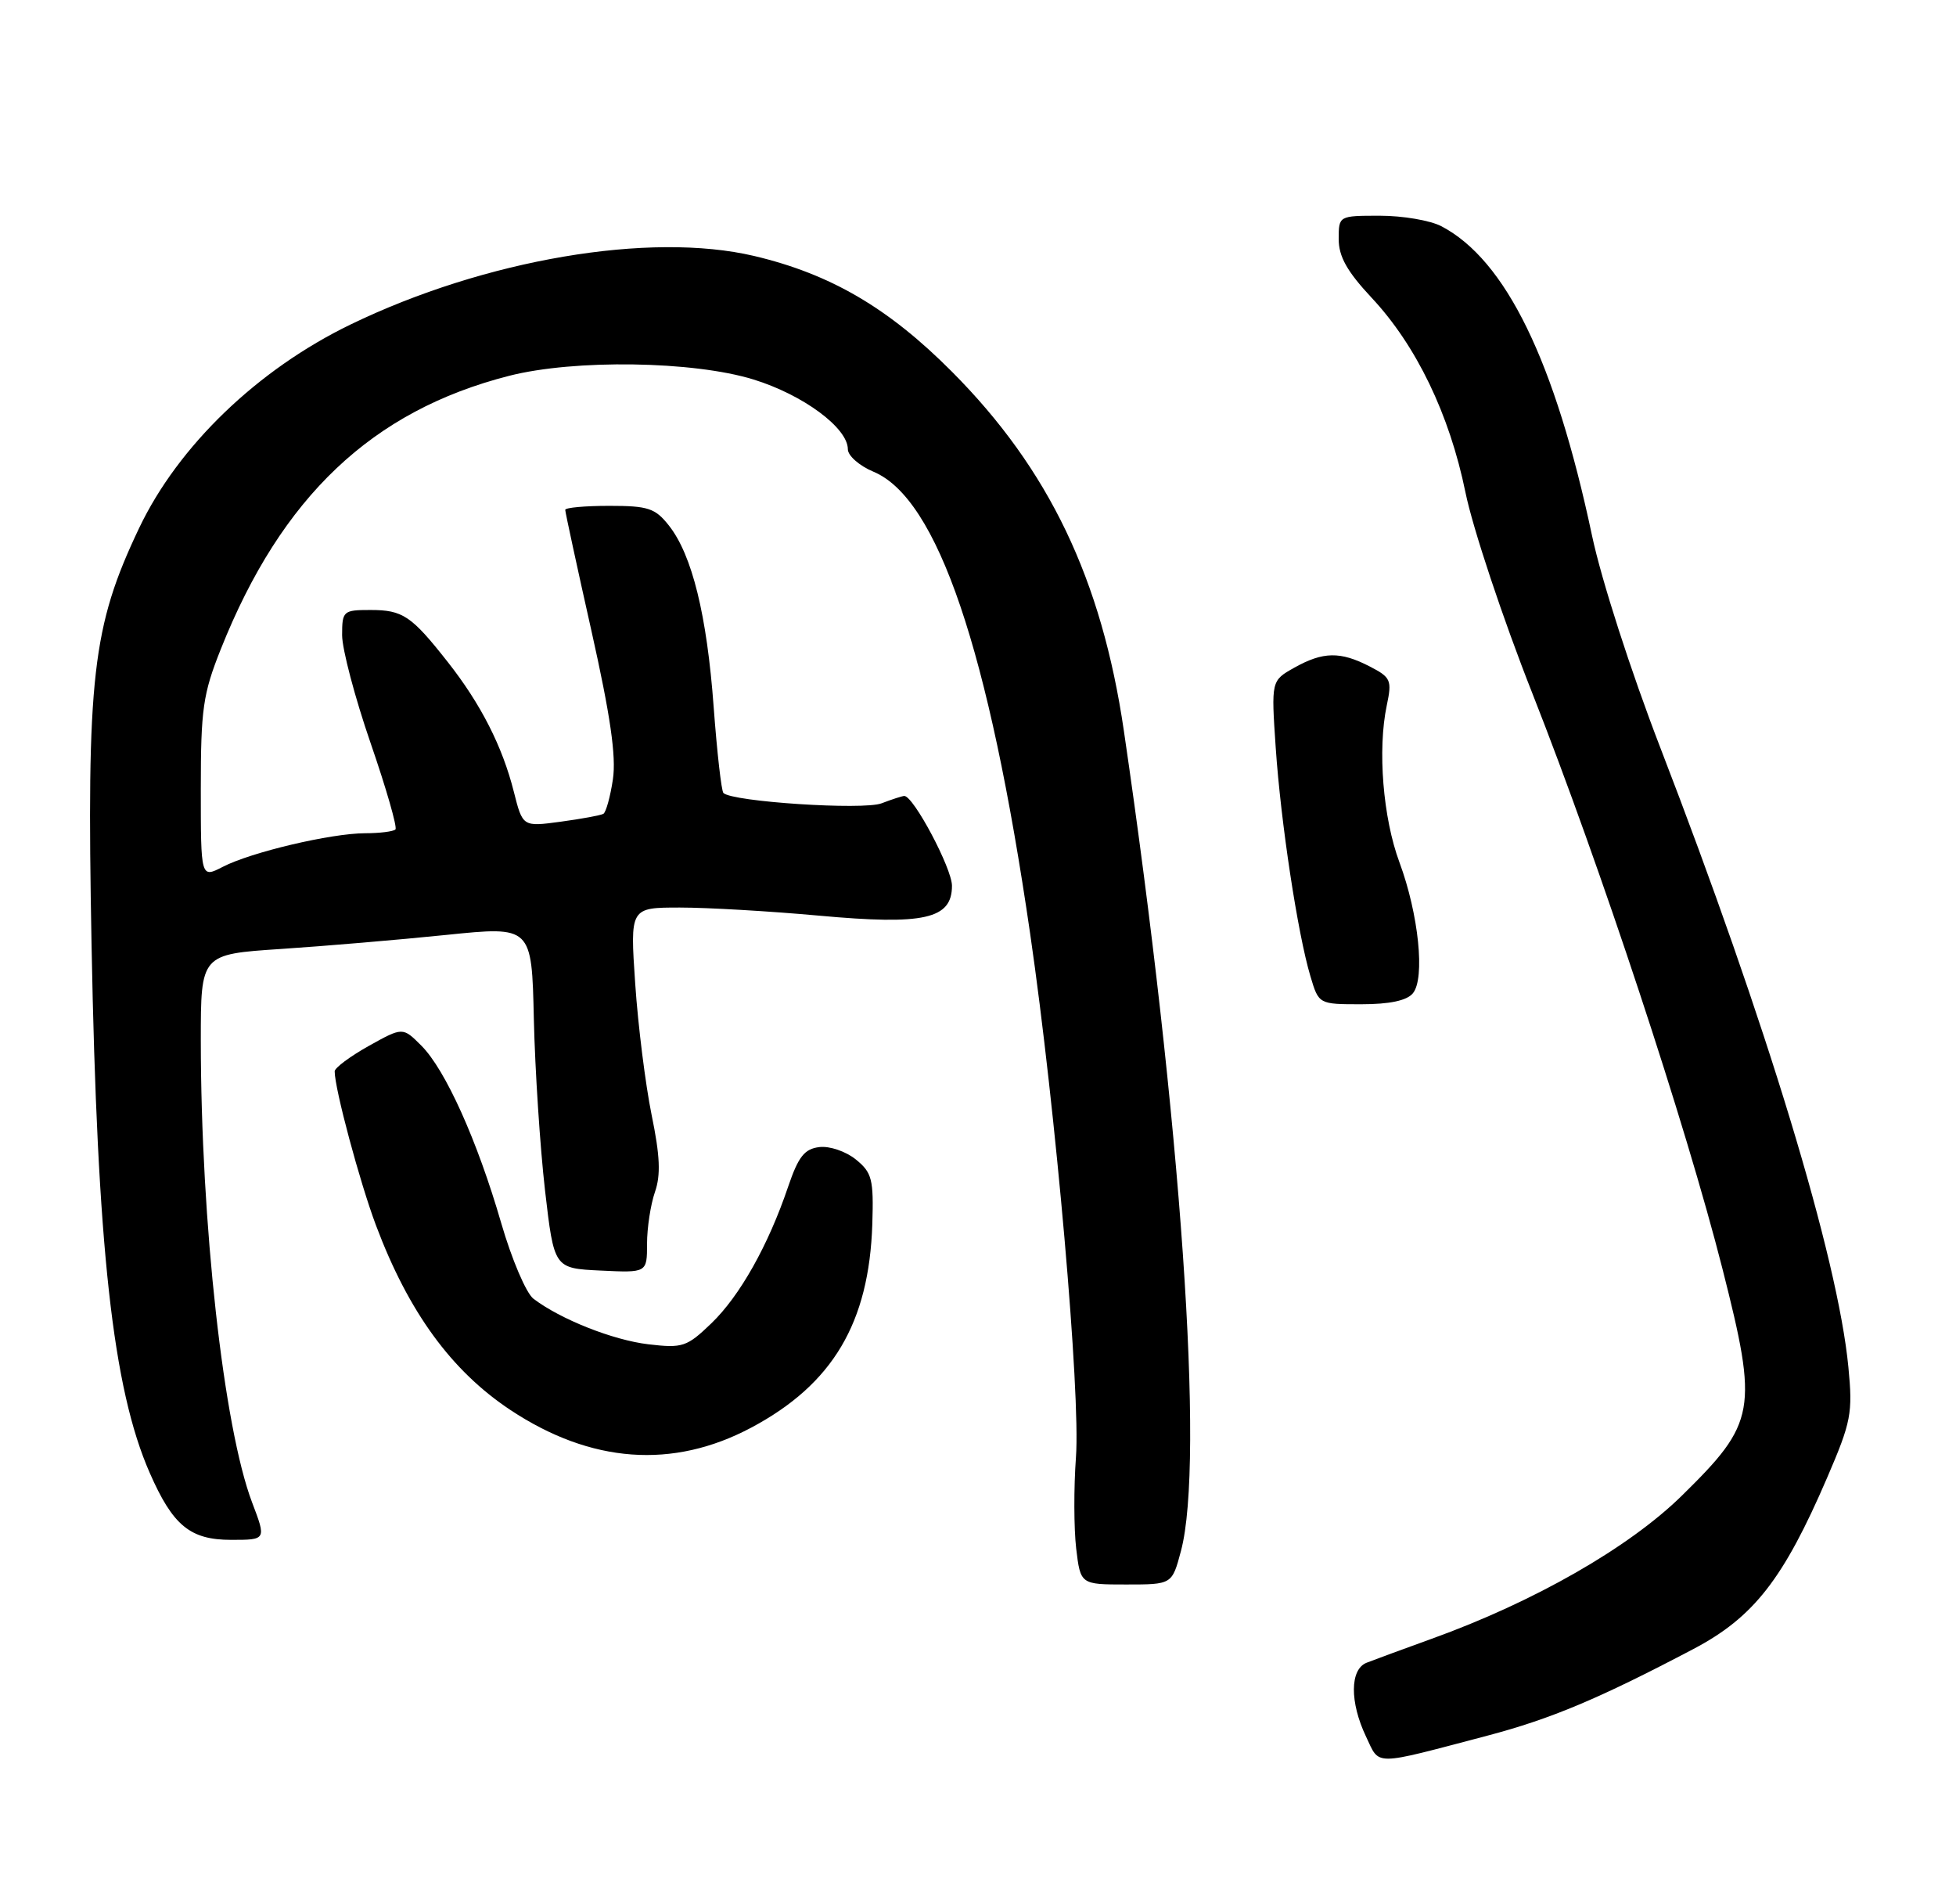 <?xml version="1.0" encoding="UTF-8" standalone="no"?>
<!DOCTYPE svg PUBLIC "-//W3C//DTD SVG 1.1//EN" "http://www.w3.org/Graphics/SVG/1.1/DTD/svg11.dtd" >
<svg xmlns="http://www.w3.org/2000/svg" xmlns:xlink="http://www.w3.org/1999/xlink" version="1.1" viewBox="0 0 263 256">
 <g >
 <path fill="currentColor"
d=" M 200.00 233.32 C 208.56 231.06 214.98 228.36 227.68 221.68 C 235.80 217.41 239.80 212.28 245.68 198.63 C 248.91 191.12 249.13 189.98 248.53 183.77 C 247.12 169.10 237.50 137.44 223.24 100.50 C 219.28 90.23 215.33 77.99 214.06 72.00 C 209.09 48.54 202.46 34.94 193.80 30.41 C 192.31 29.63 188.60 29.00 185.55 29.00 C 180.00 29.00 180.00 29.00 180.00 32.15 C 180.00 34.49 181.13 36.50 184.42 40.02 C 190.43 46.44 194.89 55.68 197.04 66.18 C 198.02 70.99 202.07 83.16 206.04 93.21 C 215.21 116.48 226.67 151.17 231.60 170.57 C 236.42 189.57 236.12 191.26 226.16 201.04 C 219.05 208.03 206.29 215.33 192.50 220.30 C 188.65 221.69 184.71 223.14 183.75 223.52 C 181.50 224.41 181.47 228.81 183.67 233.44 C 185.57 237.42 184.38 237.43 200.00 233.32 Z  M 158.79 208.49 C 162.00 196.48 158.81 150.69 151.11 98.22 C 148.12 77.85 141.03 63.06 128.00 49.97 C 119.46 41.39 111.67 36.84 101.40 34.41 C 87.39 31.11 65.20 34.88 47.14 43.62 C 34.64 49.67 23.96 59.95 18.70 71.00 C 12.40 84.25 11.63 90.95 12.31 127.00 C 13.07 167.72 15.16 186.67 20.13 197.99 C 23.24 205.09 25.57 207.00 31.08 207.00 C 35.81 207.00 35.81 207.00 33.90 201.98 C 30.07 191.89 27.01 164.39 27.00 139.89 C 27.00 128.28 27.00 128.28 37.75 127.57 C 43.66 127.18 53.67 126.33 60.00 125.68 C 71.50 124.50 71.50 124.50 71.78 137.00 C 71.94 143.88 72.62 154.22 73.28 160.00 C 74.50 170.50 74.50 170.50 80.75 170.80 C 87.00 171.10 87.00 171.10 87.00 167.20 C 87.00 165.05 87.48 161.93 88.06 160.25 C 88.86 157.97 88.75 155.37 87.61 149.85 C 86.79 145.81 85.79 137.89 85.41 132.25 C 84.71 122.00 84.71 122.00 91.43 122.00 C 95.13 122.00 103.55 122.49 110.14 123.09 C 124.28 124.38 128.00 123.55 128.00 119.07 C 128.00 116.74 122.83 107.00 121.59 107.00 C 121.34 107.00 119.96 107.44 118.53 107.99 C 116.05 108.93 98.45 107.78 97.27 106.60 C 97.00 106.33 96.41 101.14 95.96 95.06 C 95.05 82.68 93.06 74.61 89.95 70.66 C 88.10 68.31 87.15 68.00 81.93 68.00 C 78.67 68.00 76.00 68.24 76.00 68.54 C 76.00 68.84 77.58 76.15 79.52 84.79 C 82.07 96.17 82.87 101.68 82.41 104.76 C 82.06 107.11 81.48 109.19 81.13 109.40 C 80.79 109.60 78.20 110.08 75.39 110.46 C 70.28 111.15 70.28 111.15 69.09 106.44 C 67.56 100.35 64.64 94.62 60.21 89.00 C 55.31 82.77 54.16 82.00 49.81 82.00 C 46.15 82.00 46.00 82.13 46.00 85.39 C 46.00 87.25 47.72 93.78 49.83 99.89 C 51.94 106.00 53.44 111.23 53.17 111.50 C 52.89 111.78 51.05 112.01 49.08 112.01 C 44.47 112.03 33.75 114.56 29.95 116.53 C 27.00 118.05 27.00 118.05 27.00 106.04 C 27.00 95.33 27.29 93.28 29.69 87.26 C 37.85 66.77 50.04 55.22 68.46 50.52 C 77.25 48.28 93.22 48.52 101.30 51.01 C 107.98 53.07 114.00 57.52 114.00 60.39 C 114.00 61.26 115.55 62.62 117.44 63.41 C 126.06 67.01 132.96 87.33 138.51 125.50 C 141.97 149.31 145.30 187.34 144.67 195.90 C 144.37 199.98 144.39 205.49 144.70 208.15 C 145.28 213.00 145.28 213.00 151.43 213.00 C 157.59 213.00 157.59 213.00 158.79 208.49 Z  M 101.04 191.90 C 111.97 186.07 116.86 177.84 117.29 164.55 C 117.48 158.52 117.25 157.63 115.08 155.87 C 113.74 154.78 111.54 154.03 110.17 154.20 C 108.17 154.44 107.35 155.48 105.98 159.50 C 103.31 167.40 99.48 174.21 95.64 177.90 C 92.34 181.07 91.78 181.25 87.17 180.71 C 82.40 180.14 75.38 177.36 71.73 174.59 C 70.75 173.85 68.80 169.27 67.39 164.41 C 64.17 153.30 59.89 143.80 56.65 140.56 C 54.15 138.06 54.15 138.06 49.57 140.61 C 47.06 142.02 45.00 143.55 45.00 144.02 C 45.00 146.36 48.38 158.95 50.56 164.74 C 54.93 176.37 60.69 184.27 68.61 189.53 C 79.45 196.72 90.48 197.53 101.04 191.90 Z  M 189.97 133.53 C 191.64 131.53 190.75 122.89 188.17 115.93 C 185.95 109.96 185.21 100.78 186.46 94.84 C 187.18 91.43 187.02 91.06 184.17 89.59 C 180.22 87.55 177.90 87.59 174.04 89.75 C 170.92 91.50 170.92 91.50 171.53 100.50 C 172.21 110.52 174.48 125.51 176.20 131.25 C 177.32 135.00 177.32 135.00 183.04 135.00 C 186.84 135.00 189.16 134.51 189.97 133.53 Z "/>
</g>
</svg>